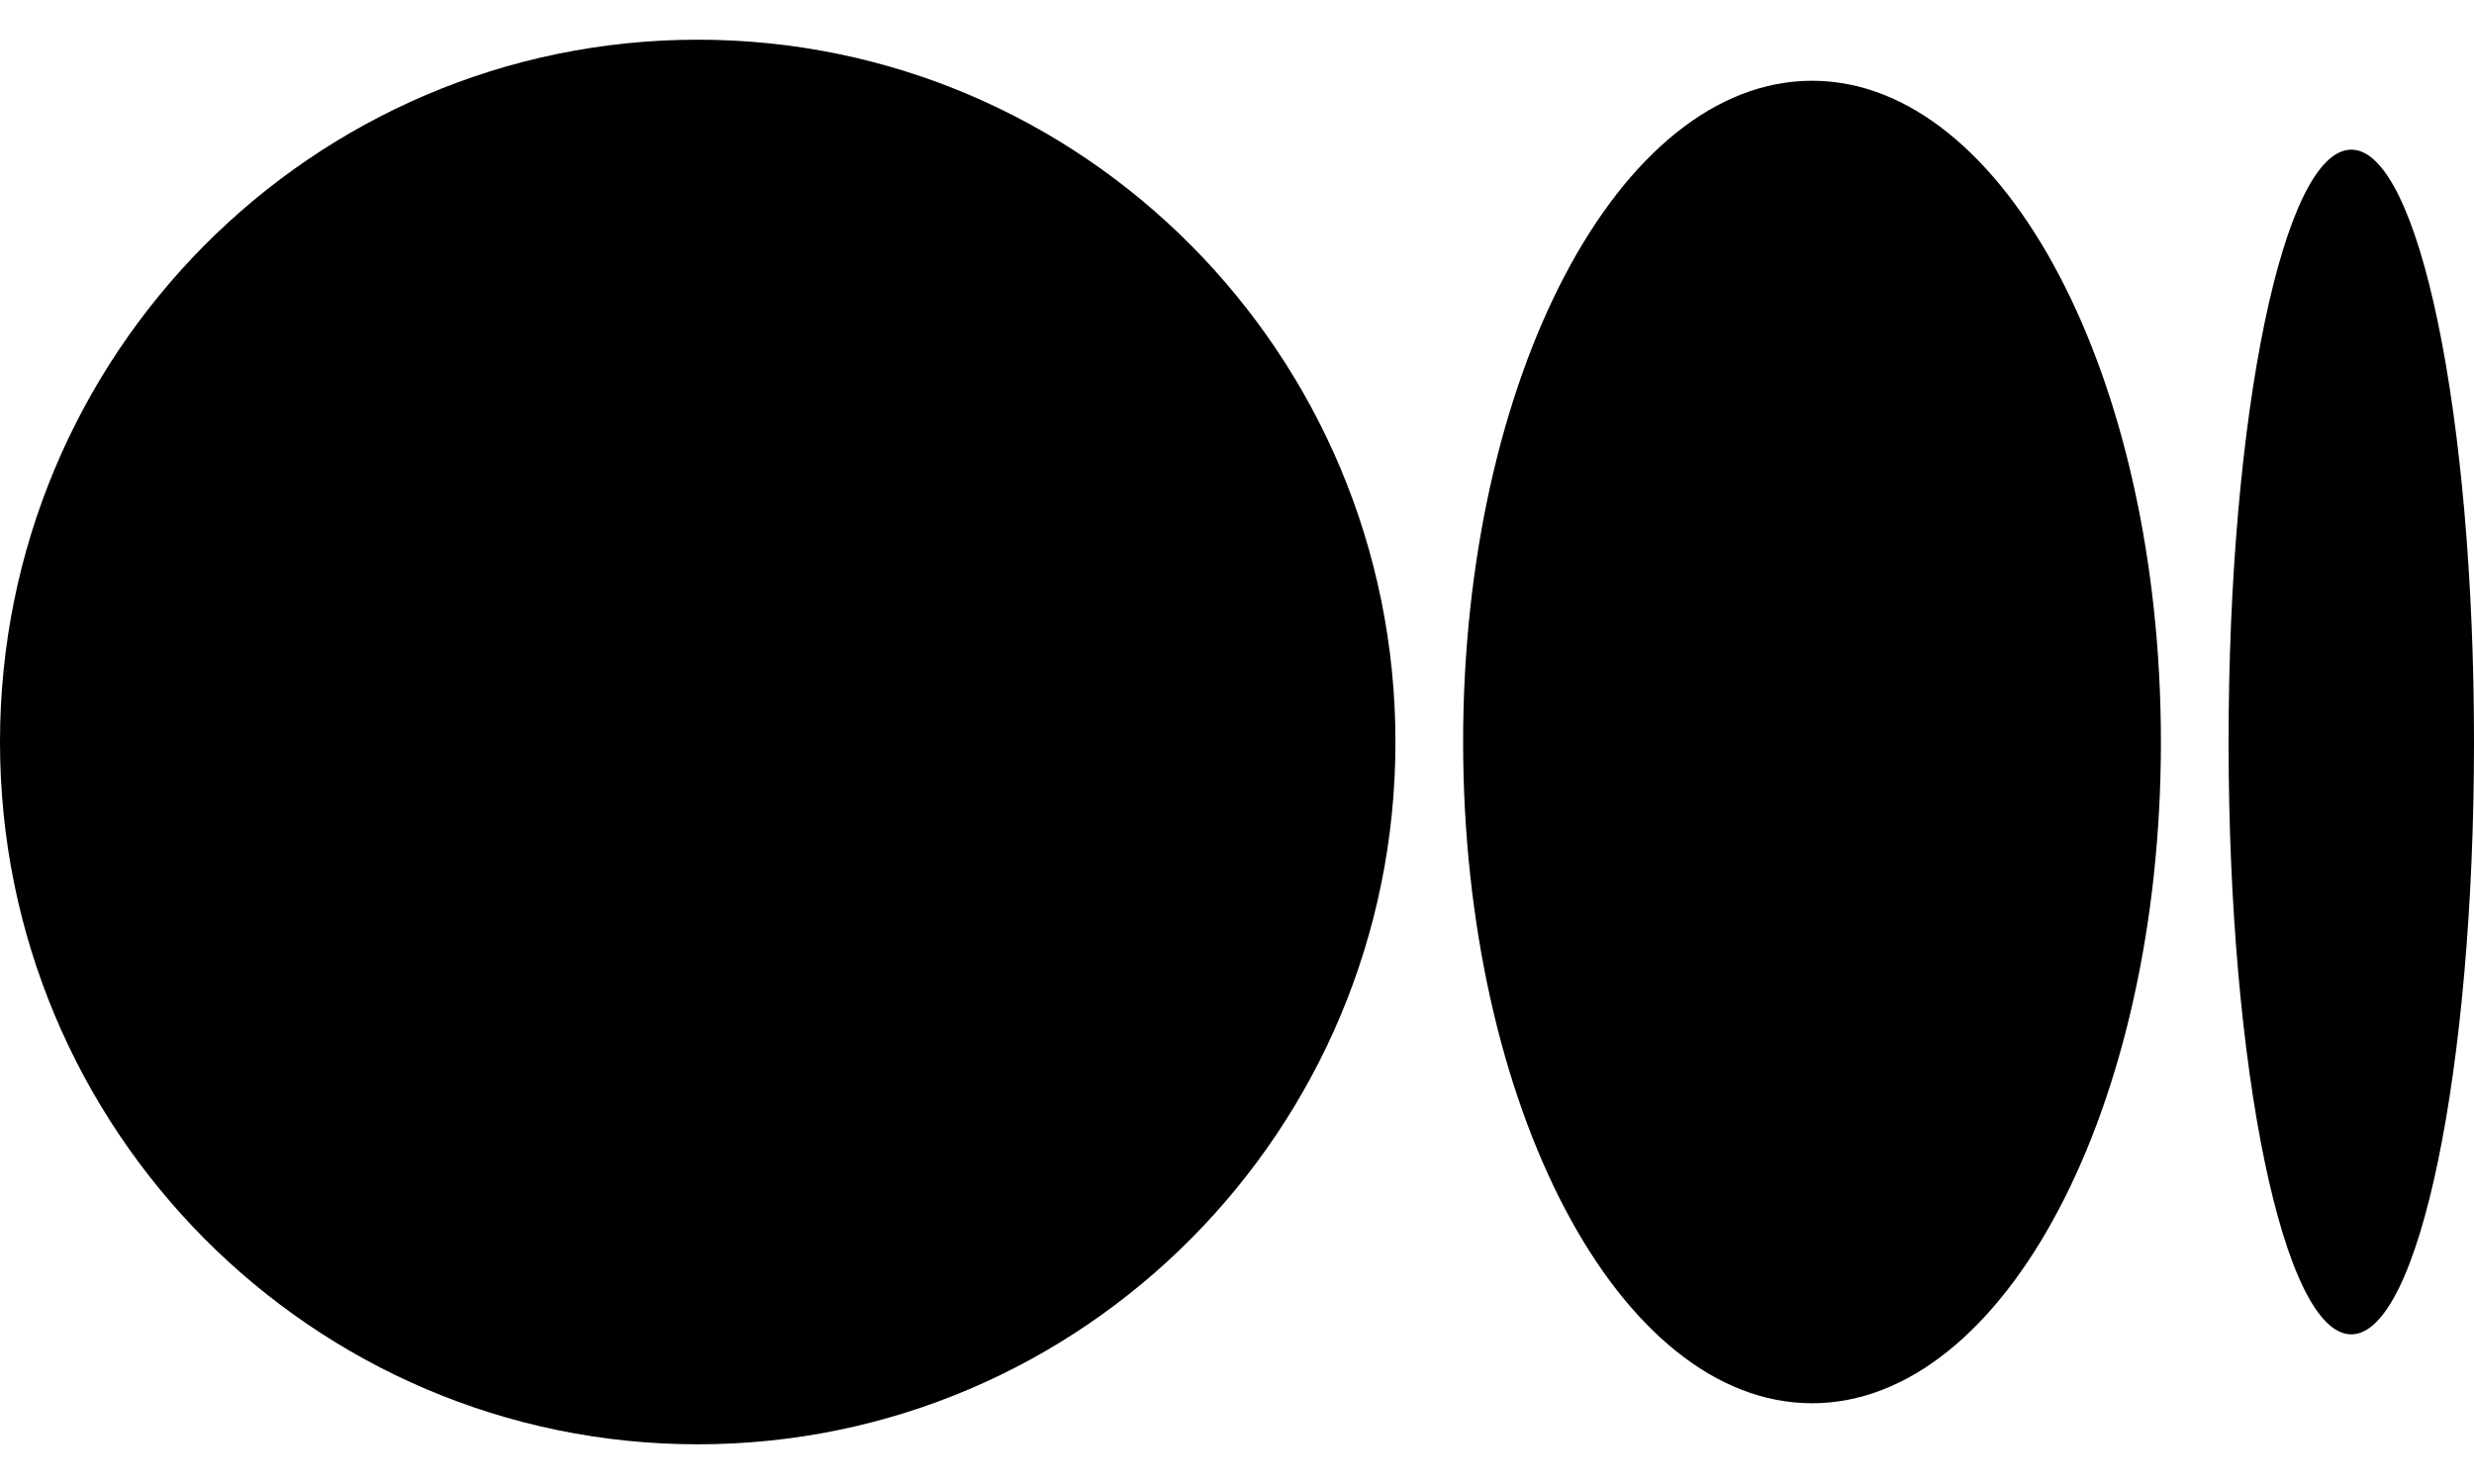 <svg aria-label="medium logo" viewBox="0 0 20 12" xmlns="http://www.w3.org/2000/svg">
<path d="M11.281 6C11.281 9.137 8.756 11.679 5.641 11.679C2.526 11.679 0 9.137 0 6C0 2.864 2.525 0.321 5.641 0.321C8.756 0.321 11.281 2.864 11.281 6Z" />
<path d="M17.469 6C17.469 8.952 16.206 11.347 14.649 11.347C13.091 11.347 11.828 8.952 11.828 6C11.828 3.048 13.091 0.653 14.649 0.653C16.206 0.653 17.469 3.047 17.469 6Z" />
<path d="M20 6C20 8.645 19.556 10.79 19.008 10.79C18.46 10.79 18.016 8.645 18.016 6C18.016 3.355 18.46 1.21 19.008 1.21C19.556 1.21 20 3.355 20 6Z" />
</svg>
